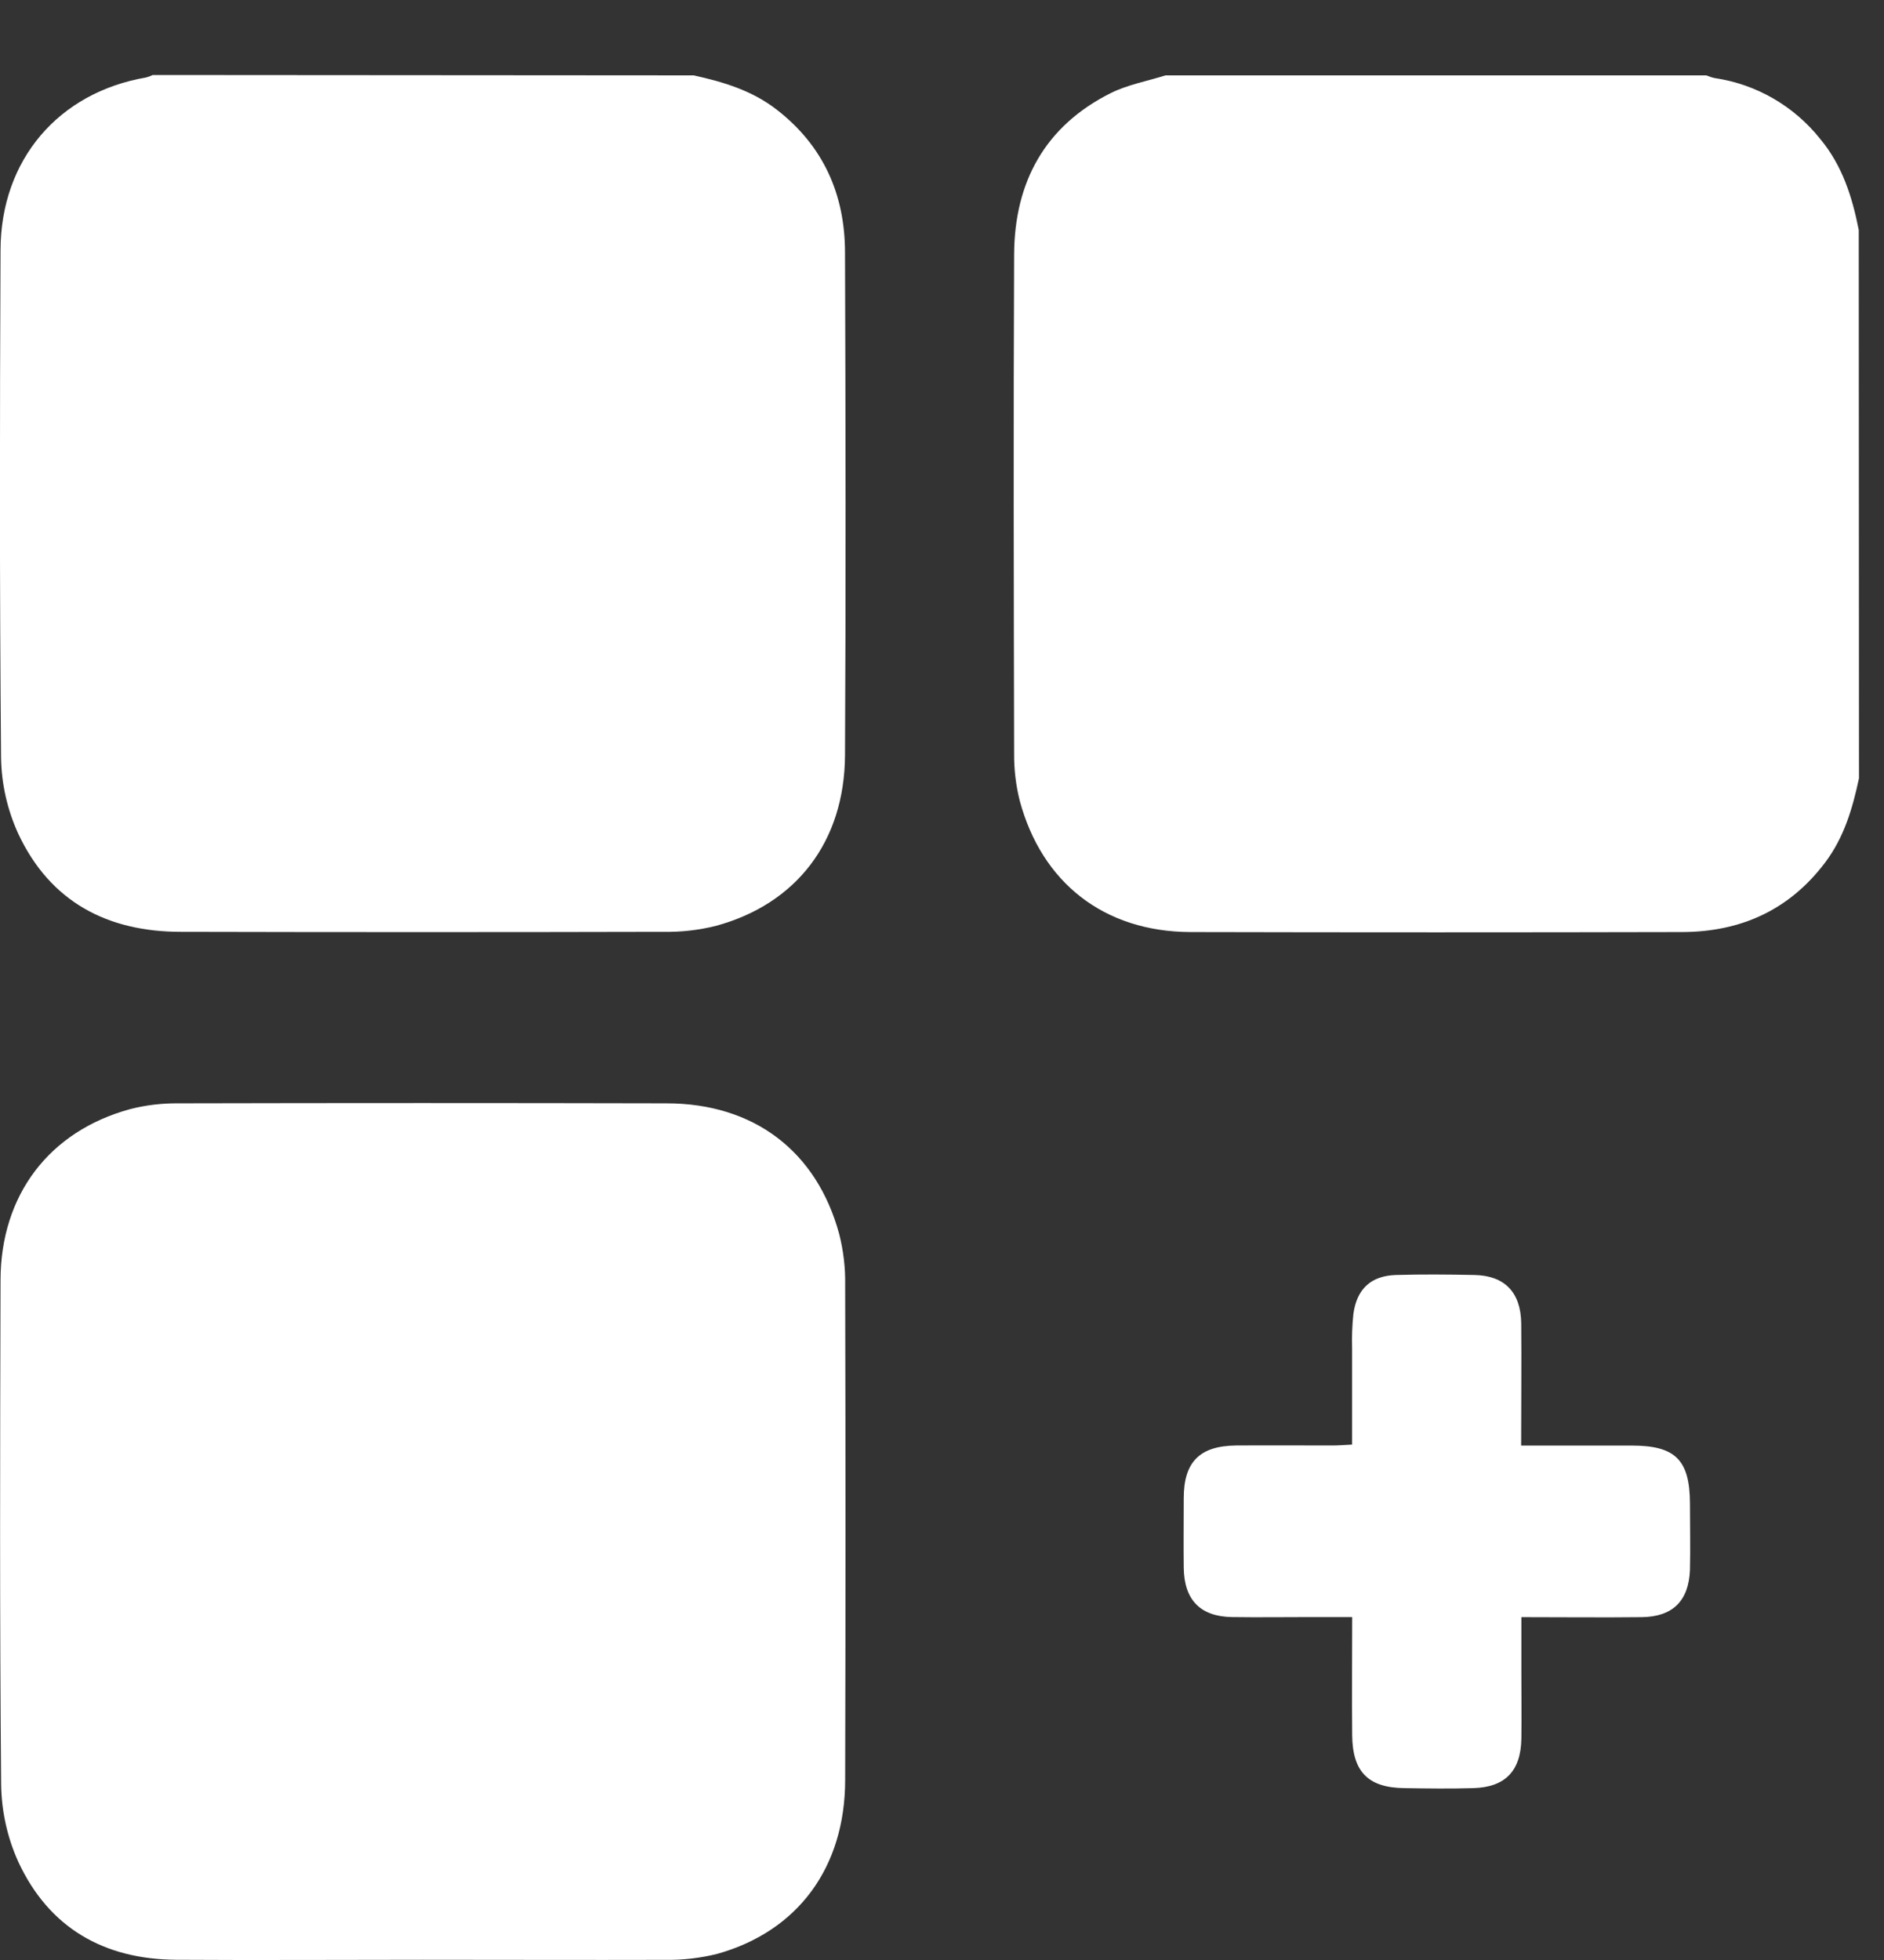 <svg width="25" height="26" viewBox="0 0 25 26" fill="none" xmlns="http://www.w3.org/2000/svg">
<rect x="0" y="0" width="25" height="26" fill="#333333" stroke="none"/>
<path d="M9.205 1C9.6 1.087 9.978 1.2 10.306 1.454C10.925 1.933 11.213 2.579 11.213 3.353C11.221 5.574 11.225 7.795 11.213 10.016C11.207 11.164 10.568 11.993 9.496 12.283C9.27 12.339 9.038 12.365 8.806 12.361C6.671 12.366 4.536 12.366 2.401 12.361C1.43 12.361 0.666 11.967 0.241 11.057C0.097 10.741 0.019 10.398 0.014 10.049C-0.006 7.804 -0.003 5.559 0.007 3.313C0.012 2.117 0.778 1.227 1.937 1.028C1.968 1.02 1.998 1.009 2.026 0.995L9.205 1Z" fill="white"/>
<path d="M24.668 10.324C24.583 10.724 24.47 11.108 24.22 11.44C23.741 12.076 23.094 12.362 22.321 12.364C20.145 12.369 17.97 12.369 15.795 12.364C14.652 12.359 13.825 11.713 13.531 10.62C13.48 10.415 13.455 10.205 13.457 9.993C13.452 7.789 13.447 5.583 13.457 3.378C13.461 2.412 13.87 1.669 14.741 1.234C14.967 1.122 15.225 1.076 15.465 1H22.642C22.678 1.015 22.716 1.028 22.755 1.036C23.305 1.117 23.806 1.406 24.155 1.845C24.447 2.196 24.579 2.613 24.665 3.051L24.668 10.324Z" fill="white"/>
<path d="M5.604 25.997C4.512 25.997 3.421 26.004 2.33 25.997C1.382 25.989 0.651 25.577 0.243 24.698C0.096 24.374 0.019 24.022 0.015 23.665C-0.005 21.437 0.001 19.208 0.007 16.98C0.01 15.851 0.653 15.006 1.726 14.713C1.935 14.659 2.151 14.634 2.368 14.636C4.526 14.631 6.684 14.631 8.843 14.636C10.002 14.636 10.837 15.269 11.136 16.37C11.192 16.591 11.219 16.817 11.215 17.045C11.221 19.233 11.221 21.421 11.215 23.609C11.215 24.77 10.589 25.619 9.517 25.919C9.291 25.975 9.059 26.002 8.827 25.998C7.754 26.001 6.679 25.997 5.604 25.997Z" fill="white"/>
<path d="M20.185 19.176H21.654C22.233 19.176 22.423 19.367 22.425 19.945C22.425 20.238 22.432 20.531 22.425 20.823C22.41 21.236 22.197 21.447 21.786 21.452C21.265 21.458 20.744 21.452 20.188 21.452V22.185C20.188 22.478 20.192 22.771 20.188 23.064C20.181 23.492 19.974 23.708 19.551 23.72C19.247 23.729 18.942 23.725 18.636 23.72C18.157 23.715 17.948 23.505 17.943 23.021C17.938 22.509 17.943 21.997 17.943 21.451H17.407C17.055 21.451 16.701 21.456 16.348 21.451C15.928 21.444 15.714 21.224 15.708 20.8C15.704 20.491 15.708 20.182 15.708 19.872C15.708 19.392 15.921 19.18 16.402 19.175C16.828 19.172 17.253 19.175 17.678 19.175C17.757 19.175 17.835 19.169 17.942 19.163C17.942 18.731 17.942 18.311 17.942 17.89C17.937 17.736 17.943 17.582 17.959 17.429C18.005 17.095 18.195 16.923 18.525 16.913C18.87 16.903 19.215 16.906 19.561 16.913C19.963 16.92 20.18 17.139 20.186 17.554C20.191 18.08 20.185 18.606 20.185 19.176Z" fill="white"/>
</svg>
